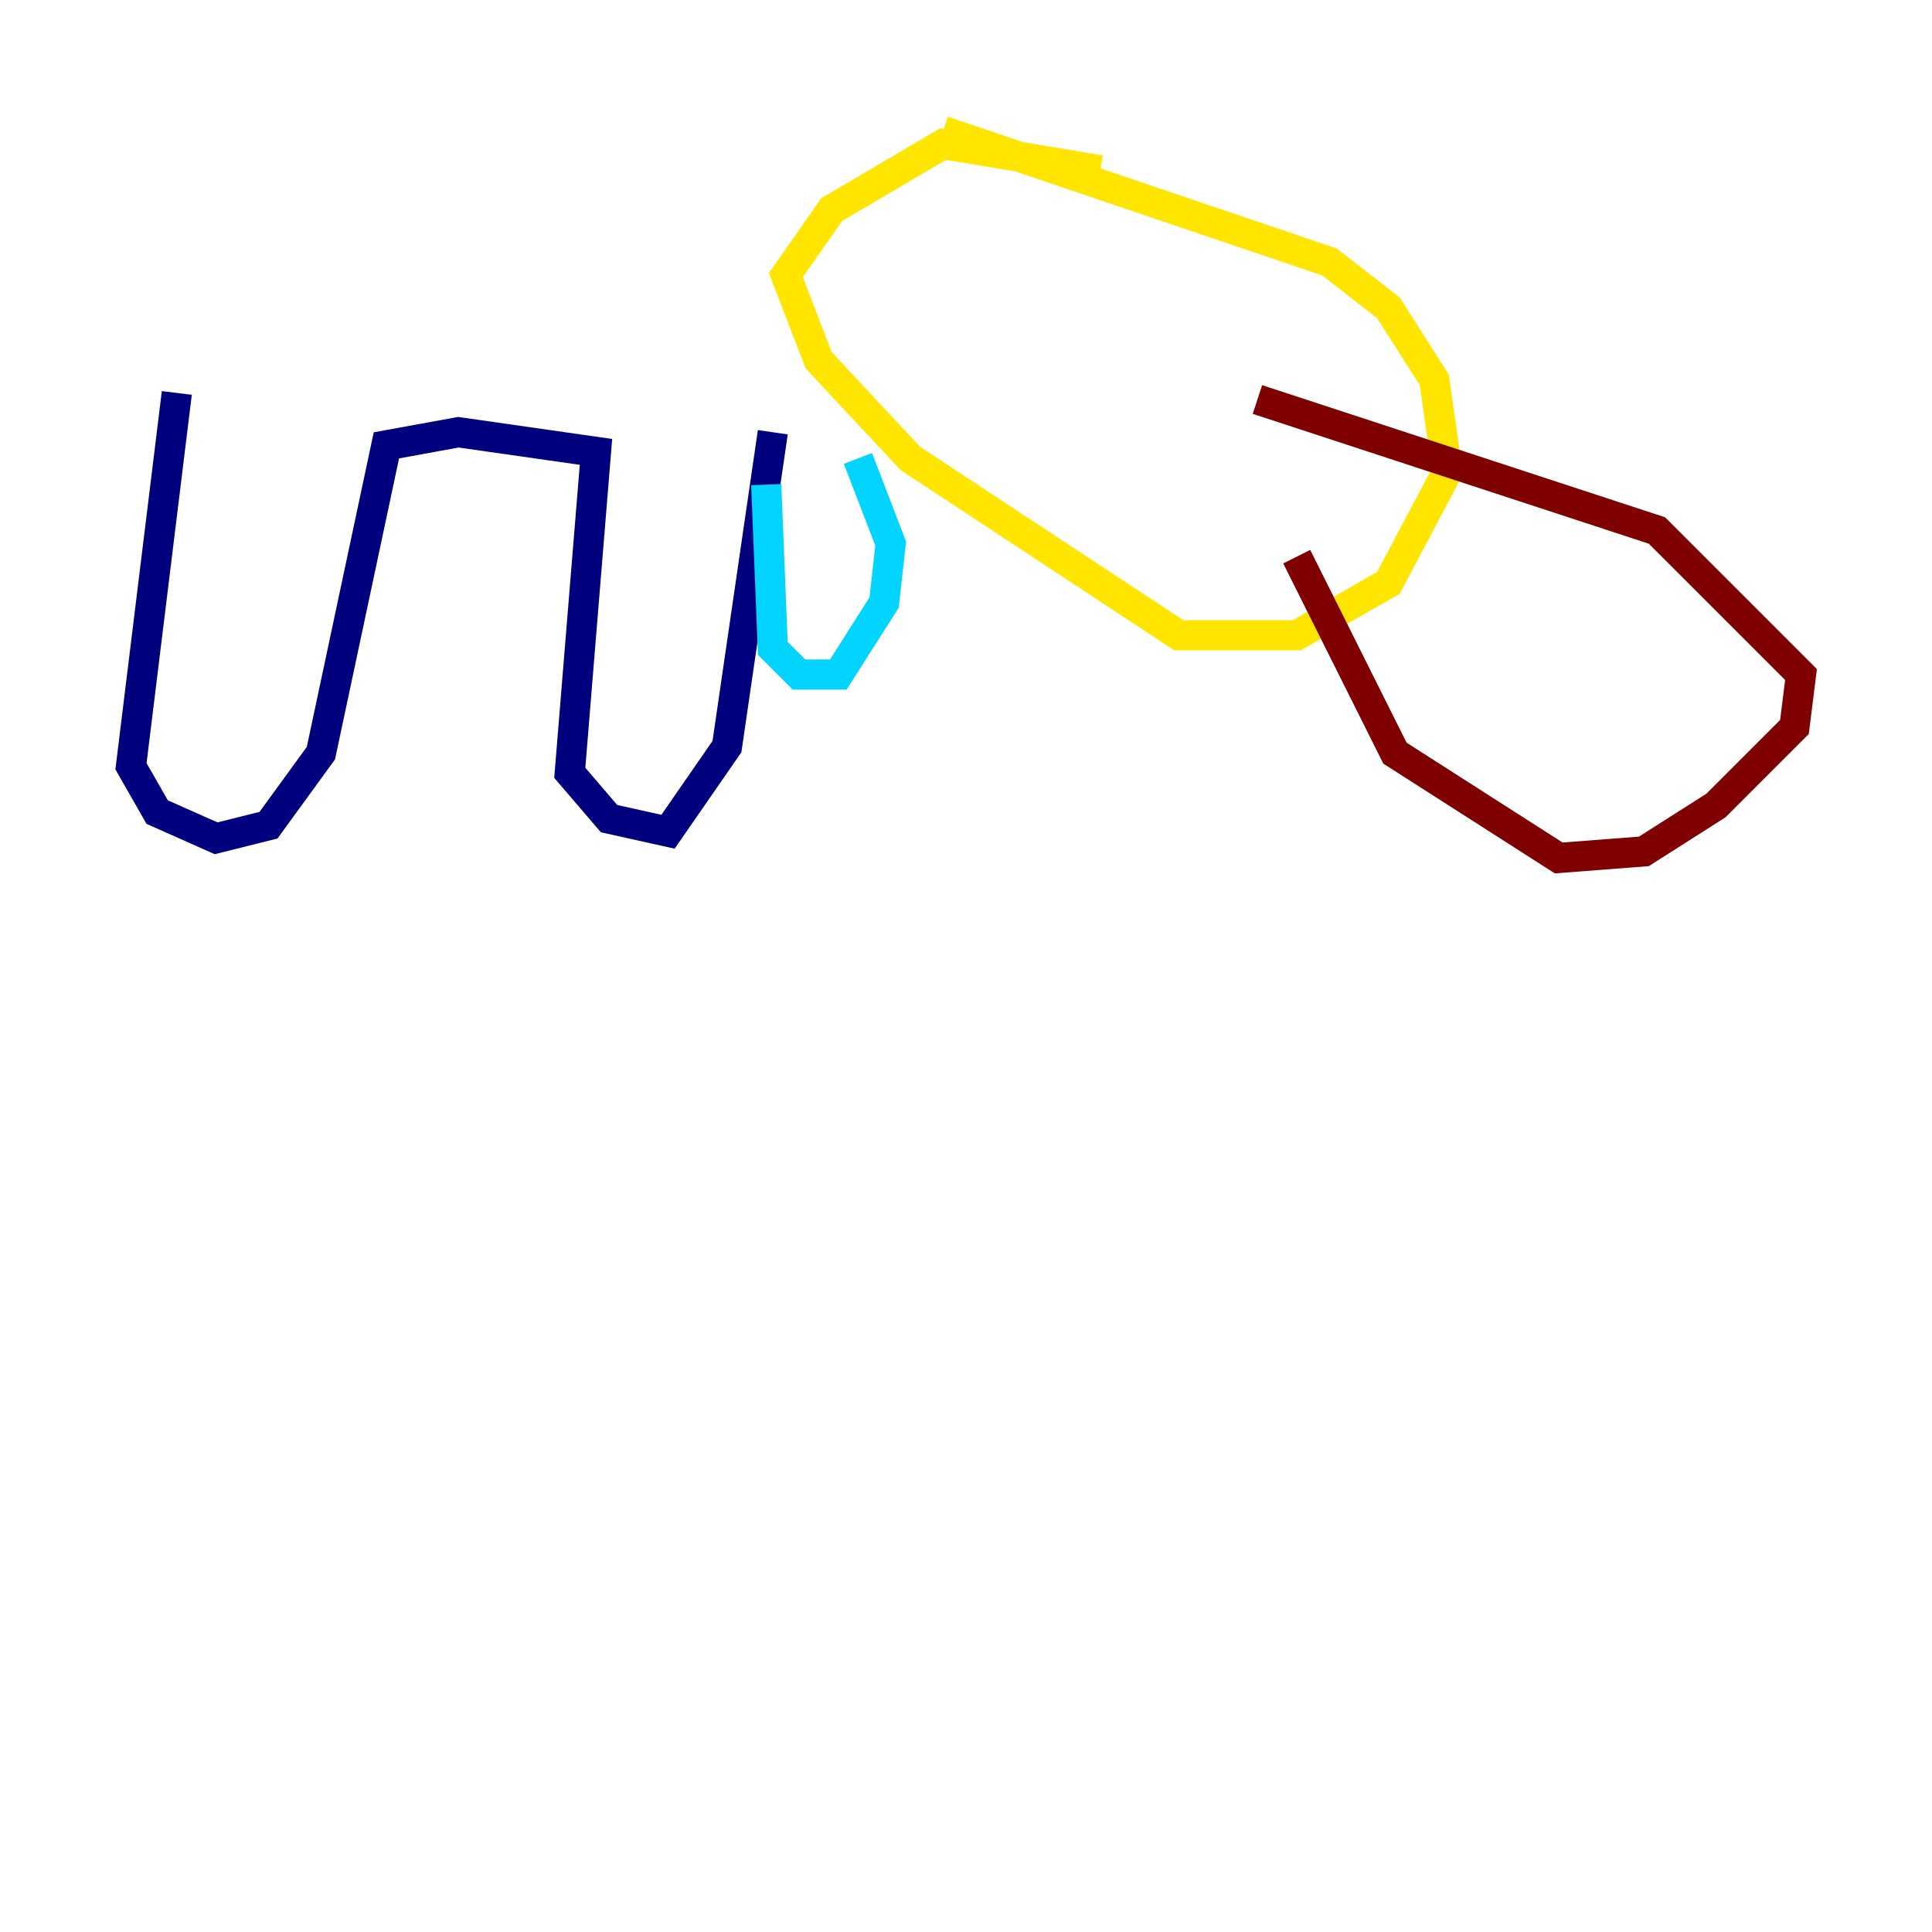 <?xml version="1.0" encoding="utf-8" ?>
<svg baseProfile="tiny" height="128" version="1.2" viewBox="0,0,128,128" width="128" xmlns="http://www.w3.org/2000/svg" xmlns:ev="http://www.w3.org/2001/xml-events" xmlns:xlink="http://www.w3.org/1999/xlink"><defs /><polyline fill="none" points="11.715,26.034 8.678,50.766 10.414,53.803 14.319,55.539 17.79,54.671 21.261,49.898 25.6,29.505 30.373,28.637 39.485,29.939 37.749,51.2 40.352,54.237 44.258,55.105 48.163,49.464 51.2,28.637" stroke="#00007f" stroke-width="2" /><polyline fill="none" points="50.766,32.108 51.2,42.956 52.936,44.691 55.539,44.691 58.576,39.919 59.01,36.014 56.841,30.373" stroke="#00d4ff" stroke-width="2" /><polyline fill="none" points="72.895,11.281 62.481,9.546 55.105,13.885 52.068,18.224 54.237,23.864 60.312,30.373 78.102,42.088 85.912,42.088 91.986,38.617 95.891,31.241 95.024,25.166 91.986,20.393 88.081,17.356 62.481,8.678" stroke="#ffe500" stroke-width="2" /><polyline fill="none" points="83.308,26.468 109.776,35.146 119.322,44.691 118.888,48.163 113.681,53.37 108.909,56.407 103.268,56.841 92.42,49.898 85.912,36.881" stroke="#7f0000" stroke-width="2" /></svg>
